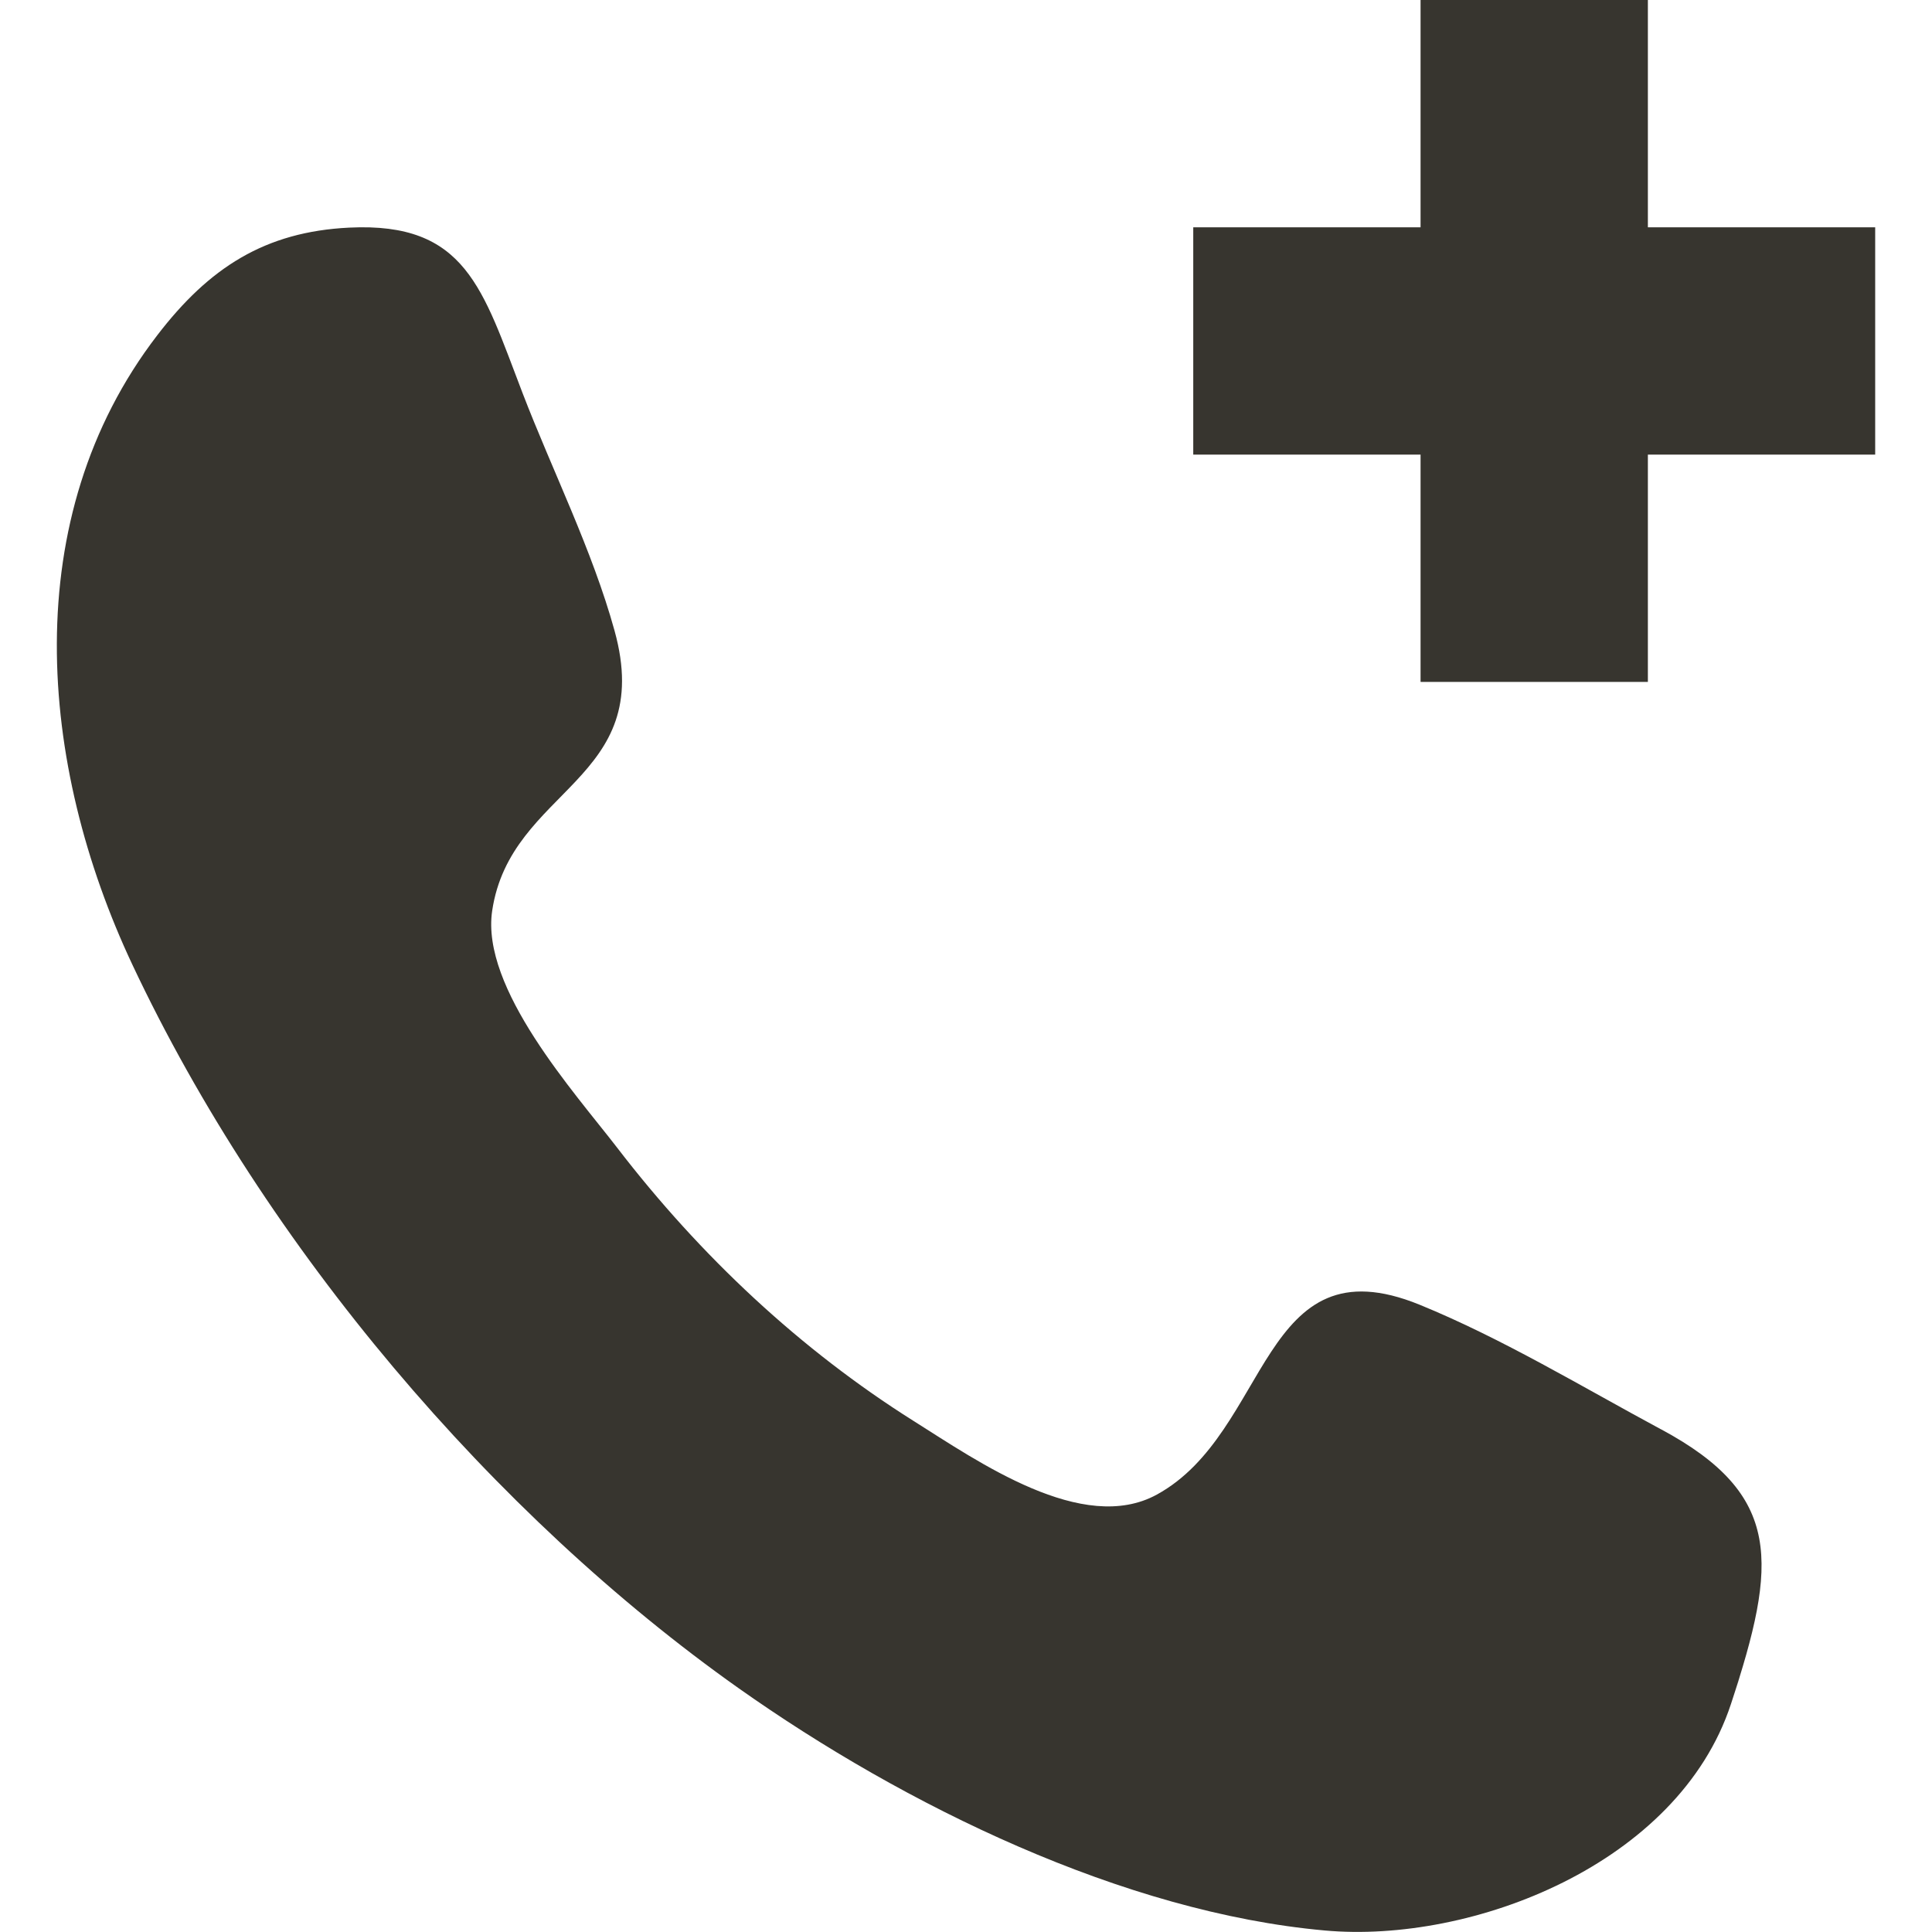 <!-- Generated by IcoMoon.io -->
<svg version="1.1" xmlns="http://www.w3.org/2000/svg" width="32" height="32" viewBox="0 0 32 32">
<title>as-call-5</title>
<path fill="#37352f" d="M27.294 3.765v-3.765h-3.765v3.765h-3.765v3.765h3.765v3.765h3.765v-3.765h3.765v-3.765h-3.765zM27.515 23.676c-1.308-0.704-2.632-1.506-4-2.065-2.645-1.079-2.466 2.11-4.354 3.144-1.227 0.672-2.959-0.546-4.030-1.22-1.871-1.178-3.529-2.729-4.907-4.523-0.706-0.917-2.264-2.641-2.072-3.927 0.305-2.040 2.718-2.142 2.027-4.638-0.369-1.336-1.030-2.652-1.525-3.94-0.663-1.726-0.936-2.831-2.869-2.737-1.397 0.068-2.323 0.664-3.181 1.784-2.323 3.025-1.973 7.104-0.412 10.423 2.21 4.696 5.997 9.124 10.042 11.985 2.752 1.946 6.377 3.714 9.709 4.013 2.44 0.22 5.852-1.099 6.726-3.748-0.060 0.184-0.119 0.363-0.147 0.448 0.021-0.066 0.066-0.2 0.147-0.448 0.036-0.105 0.058-0.177 0.081-0.245-0.024 0.073-0.051 0.154-0.079 0.239 0.768-2.334 0.862-3.46-1.156-4.546zM28.75 27.983c0.030-0.092 0.056-0.173 0.072-0.216-0.011 0.036-0.038 0.113-0.072 0.216z"></path>
</svg>
